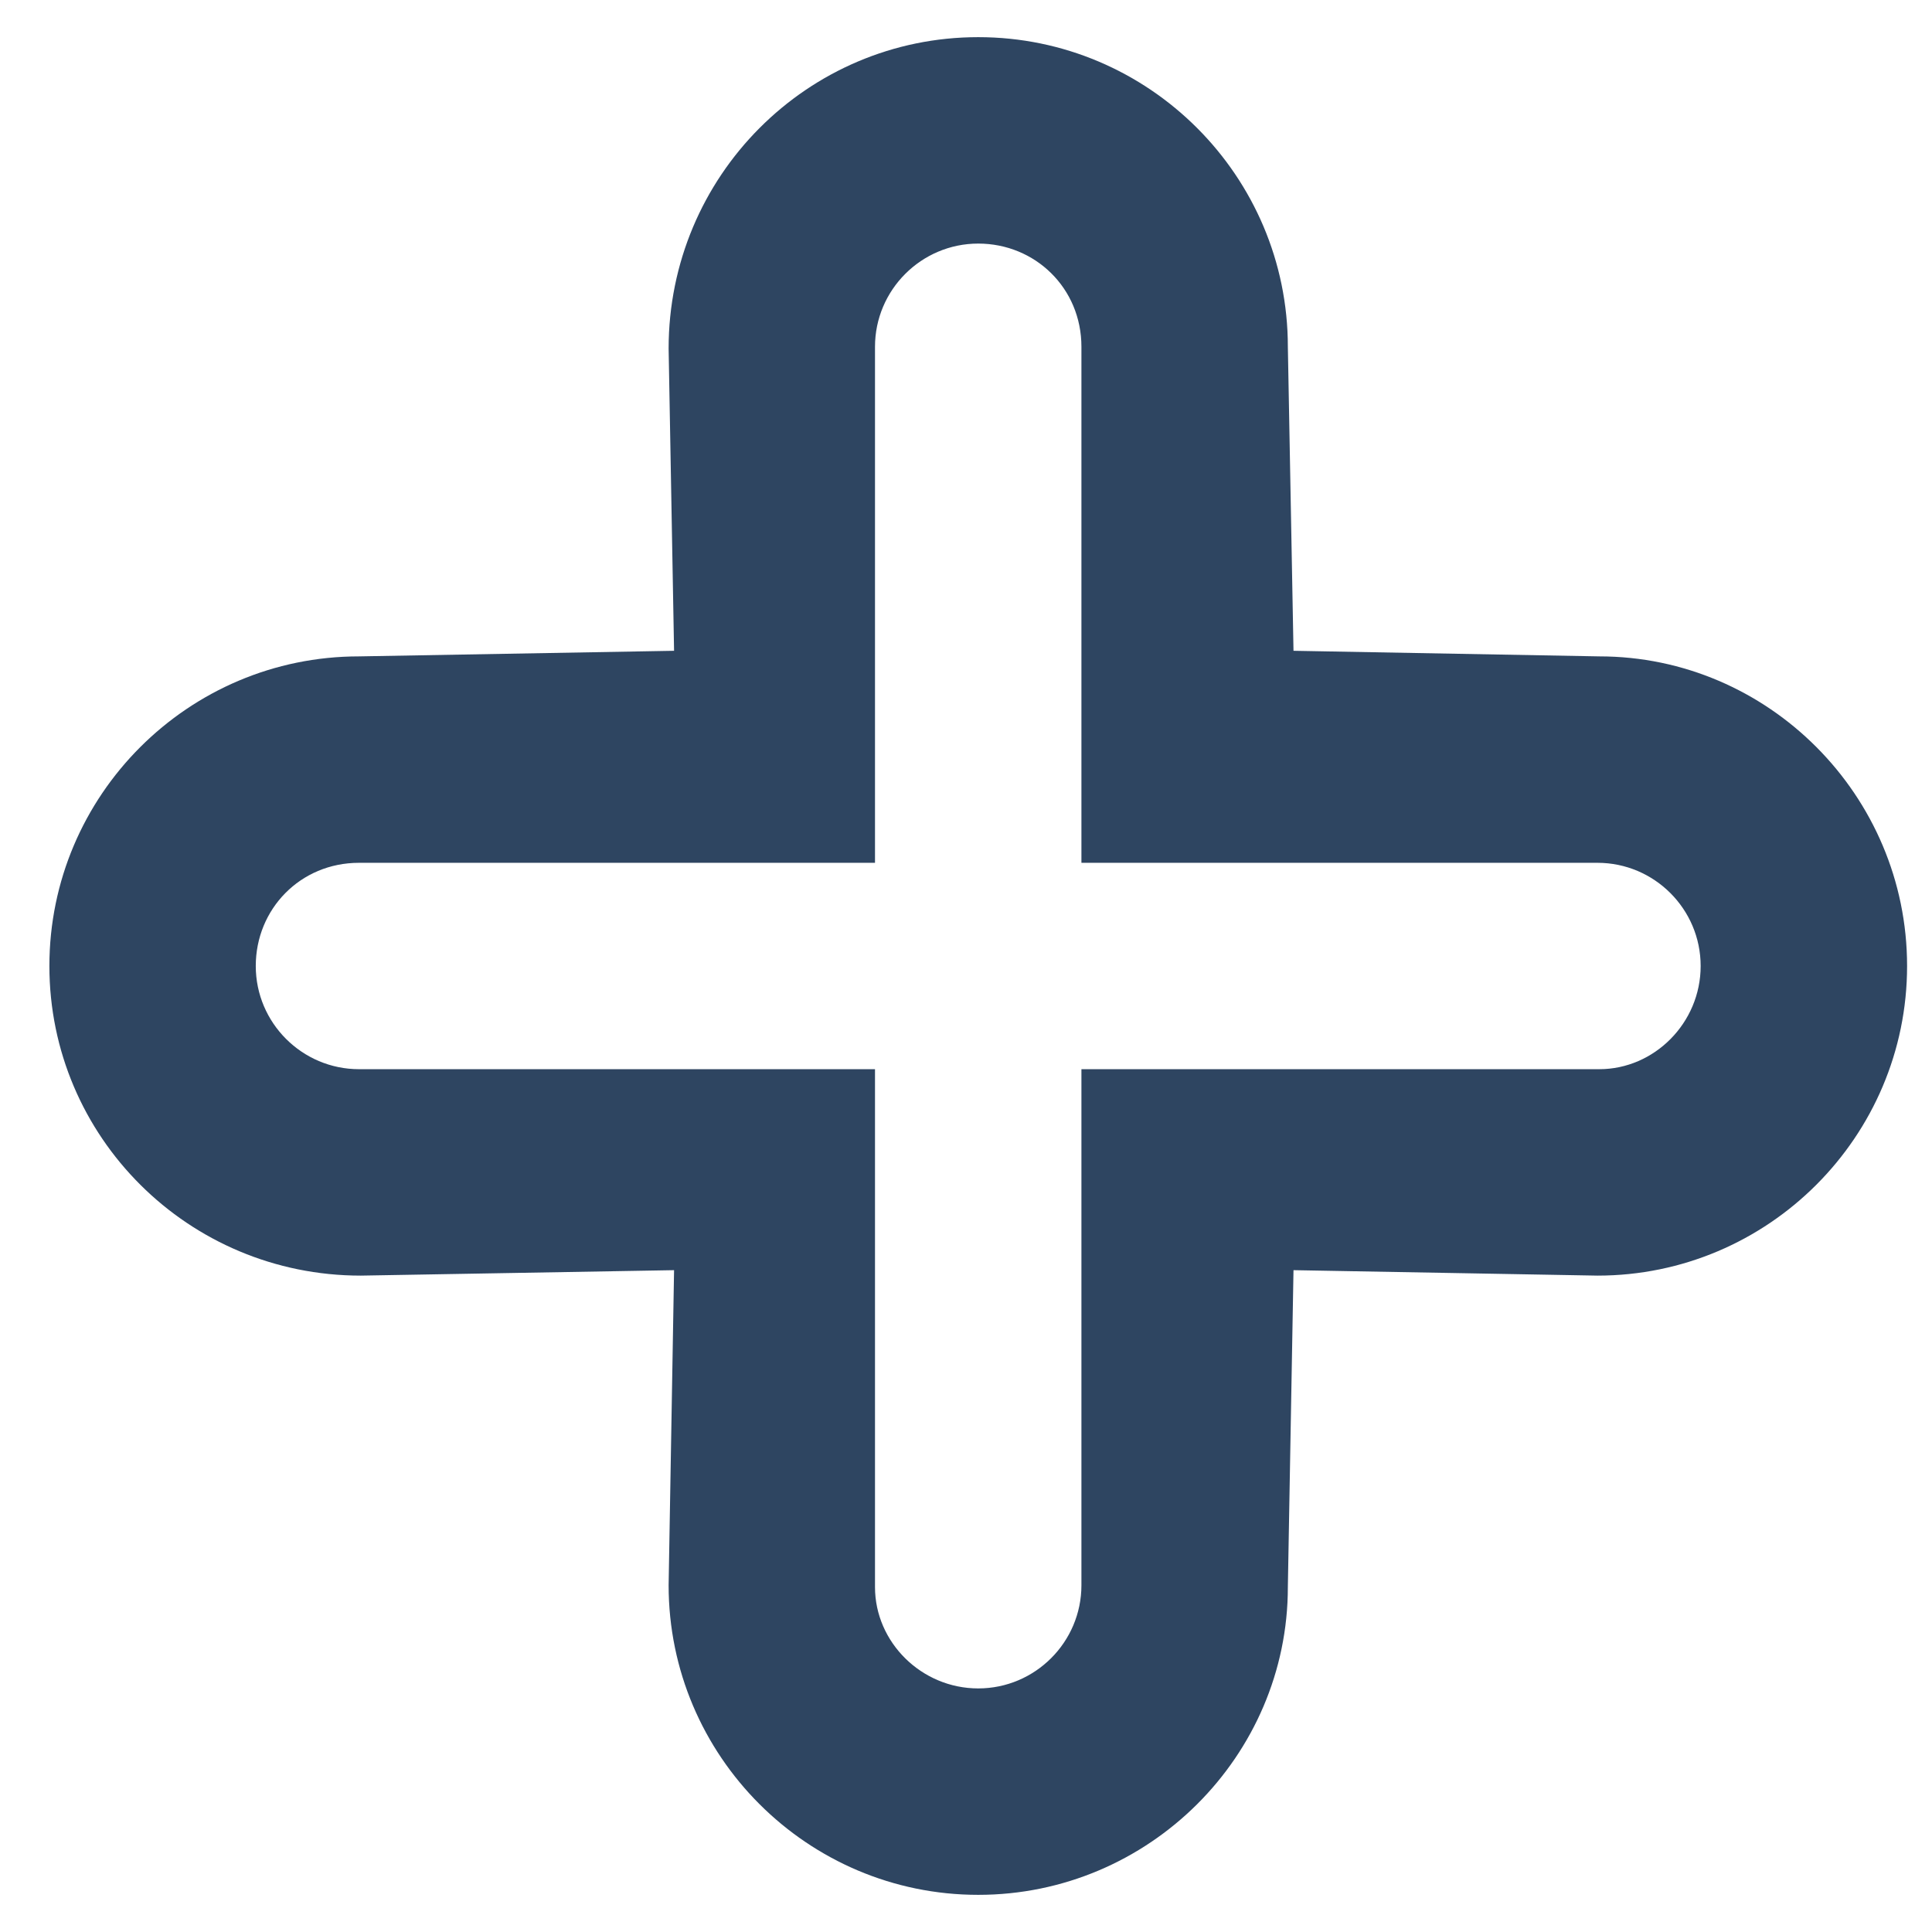 <svg width="39" height="39" viewBox="0 0 39 39" fill="none" xmlns="http://www.w3.org/2000/svg">
<path id="Vector" d="M19.747 38.25C16.301 38.25 13.497 35.446 13.497 32L13.607 25.64L7.284 25.75C3.801 25.75 0.997 22.946 0.997 19.5C0.997 16.054 3.801 13.25 7.247 13.25L13.607 13.137L13.497 7.037C13.497 3.554 16.301 0.75 19.747 0.75C23.192 0.75 25.997 3.554 25.997 7L26.111 13.137L32.284 13.25C35.692 13.25 38.497 16.054 38.497 19.5C38.497 22.946 35.692 25.75 32.247 25.75L26.111 25.64L25.997 32.038C25.997 35.446 23.192 38.25 19.747 38.25ZM17.663 21.583V32.038C17.663 33.148 18.599 34.083 19.747 34.083C20.895 34.083 21.83 33.148 21.83 32V21.583H32.284C33.395 21.583 34.33 20.648 34.33 19.5C34.33 18.352 33.395 17.417 32.247 17.417H21.83V7C21.83 5.815 20.895 4.917 19.747 4.917C18.599 4.917 17.663 5.852 17.663 7V17.417H7.247C6.061 17.417 5.163 18.352 5.163 19.5C5.163 20.648 6.099 21.583 7.247 21.583H17.663Z" fill="#2E4561"/>
</svg>

